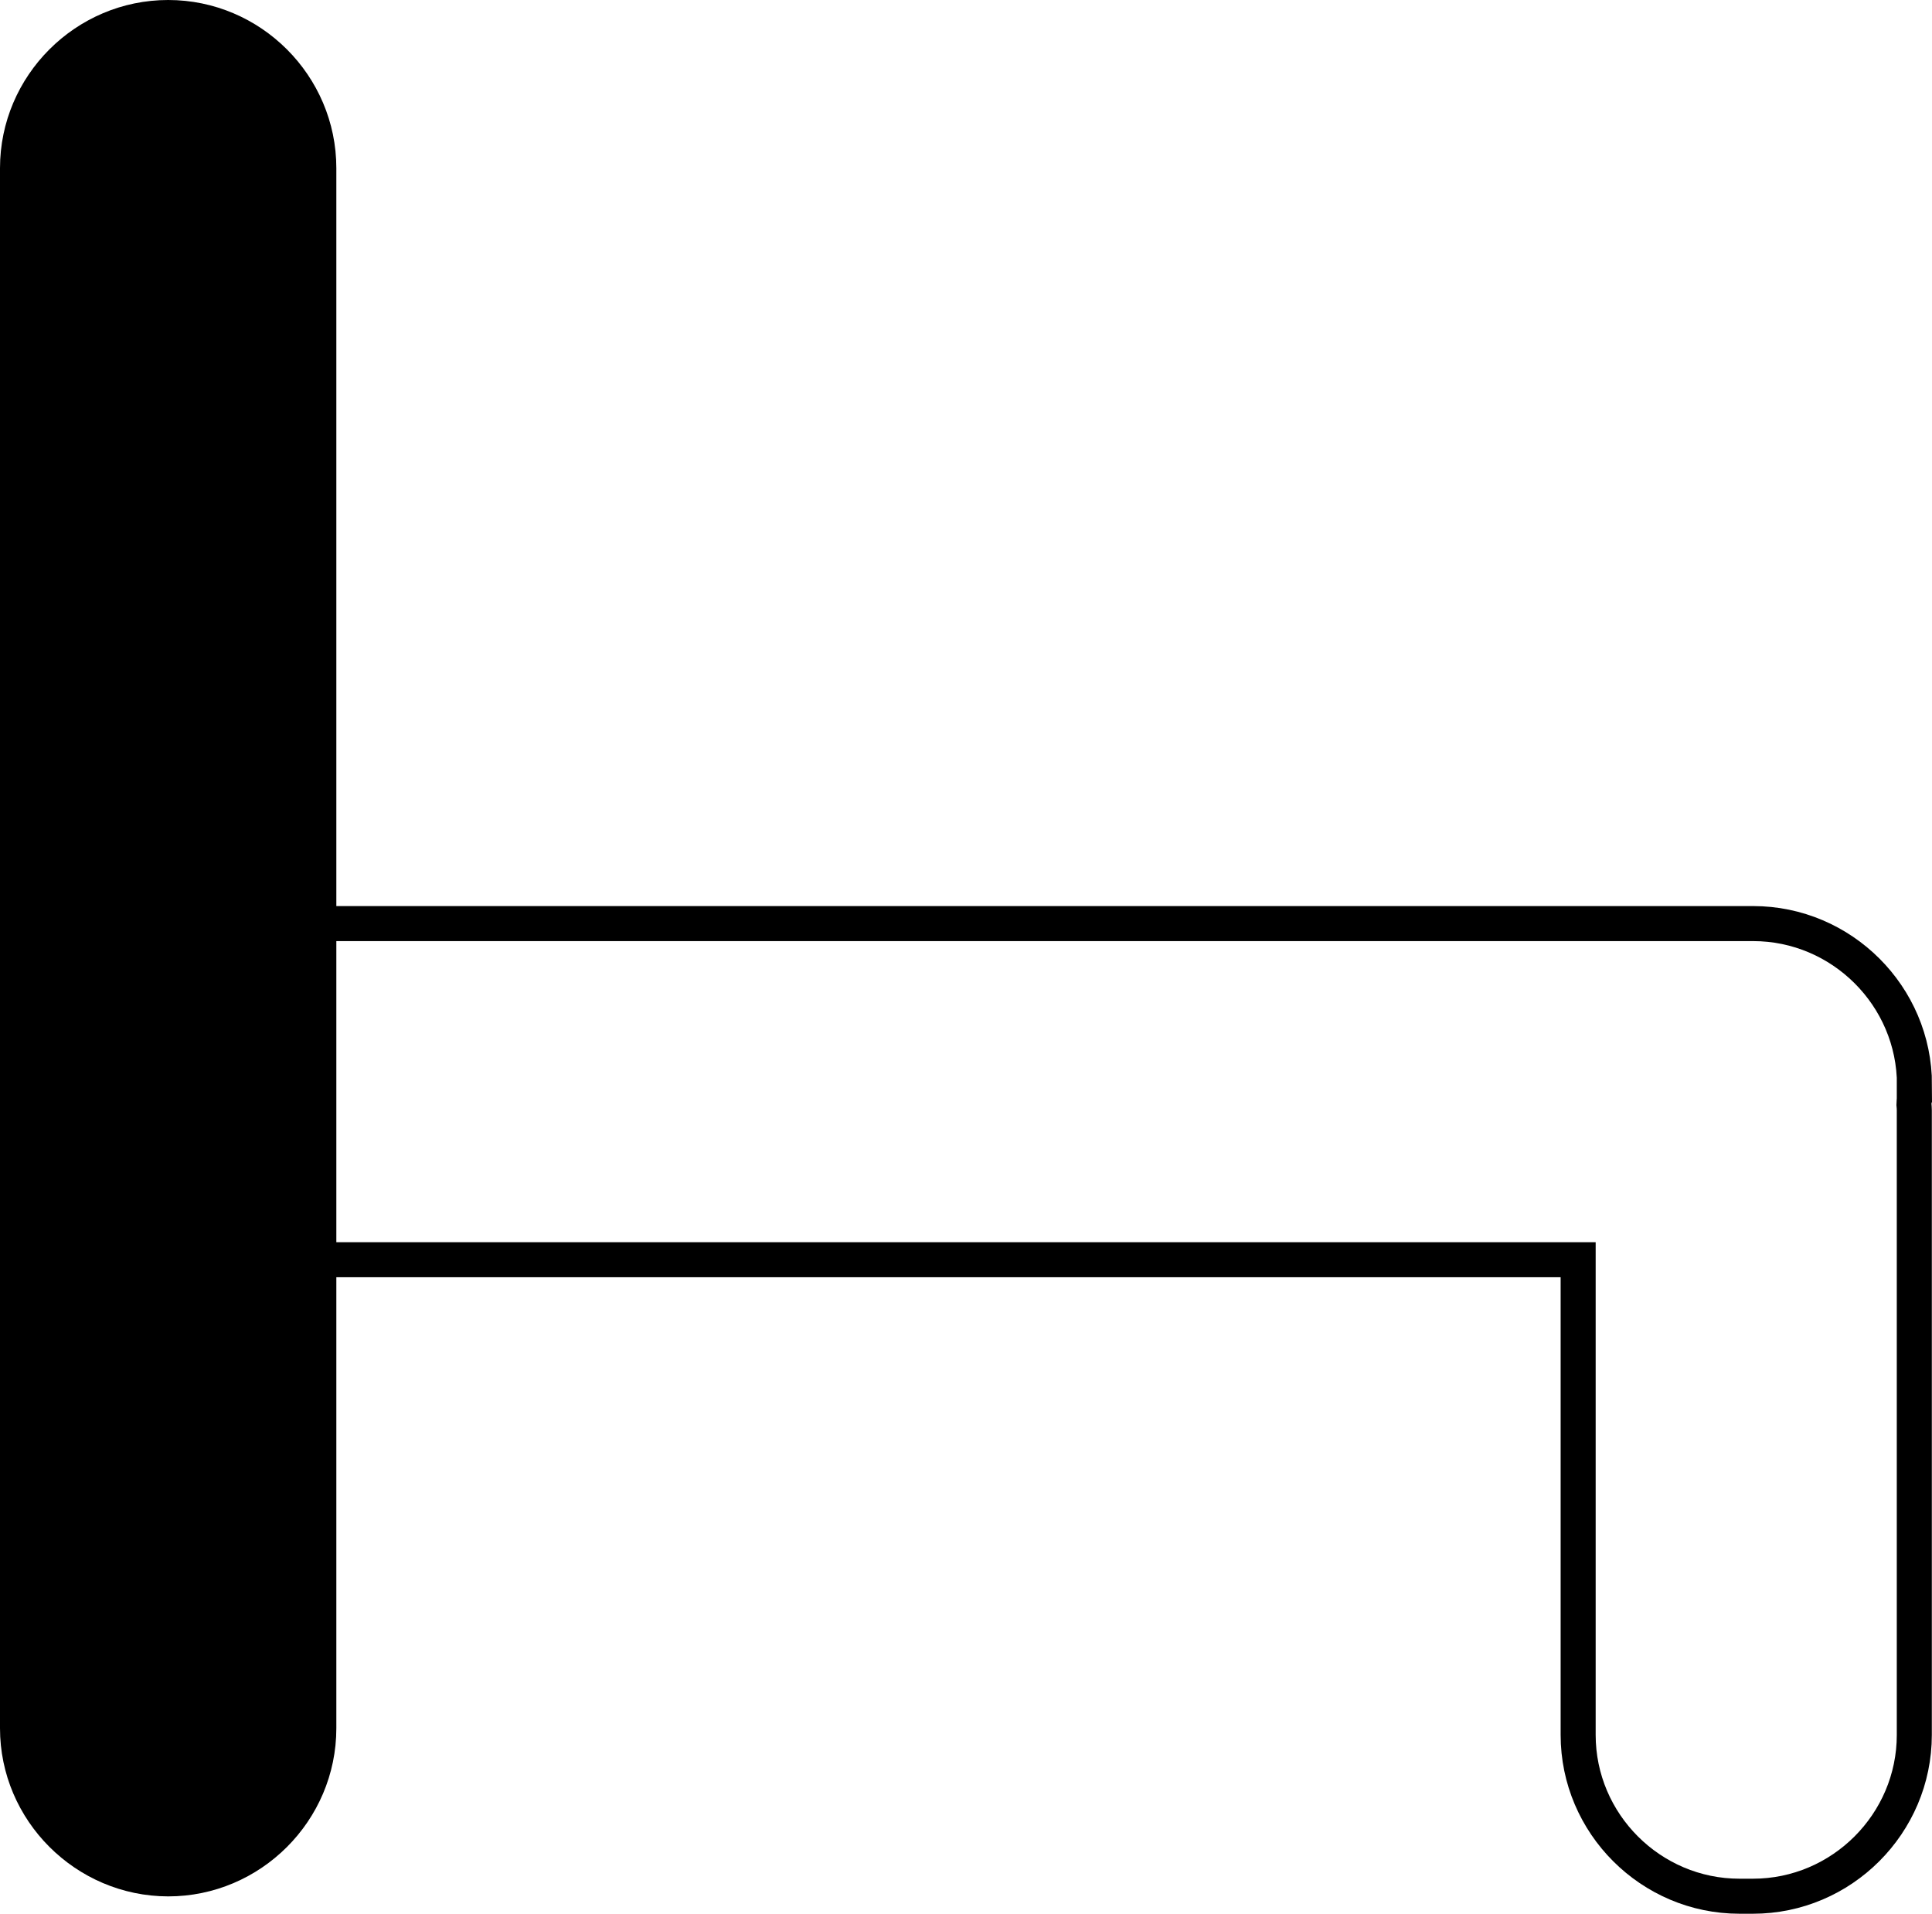 <svg id="logo" xmlns="http://www.w3.org/2000/svg" viewBox="0 0 110.29 109.26">
    <style>
        .st0{fill:#000}.st1{fill:none;stroke:#000;stroke-width:2;stroke-miterlimit:10}
    </style>
    <path class="st0" d="M0 98.67V9.6C0 4.32 4.32 0 9.6 0c5.28 0 9.6 4.32 9.6 9.6v89.07c0 5.28-4.32 9.6-9.6 9.6-5.28-.01-9.6-4.33-9.6-9.6z"/>
    <path class="st1" d="M109.29 61.94c0-5.07-4.15-9.21-9.21-9.21H10.24c-5.07 0-9.21 4.15-9.21 9.21v.77c0 5.07 4.15 9.21 9.21 9.21h79.85v27.13c0 5.07 4.15 9.21 9.21 9.21h.77c5.07 0 9.21-4.15 9.21-9.21V63.39c0-.12-.01-.23-.02-.34 0-.11.02-.23.02-.34v-.77z"/>
</svg>
